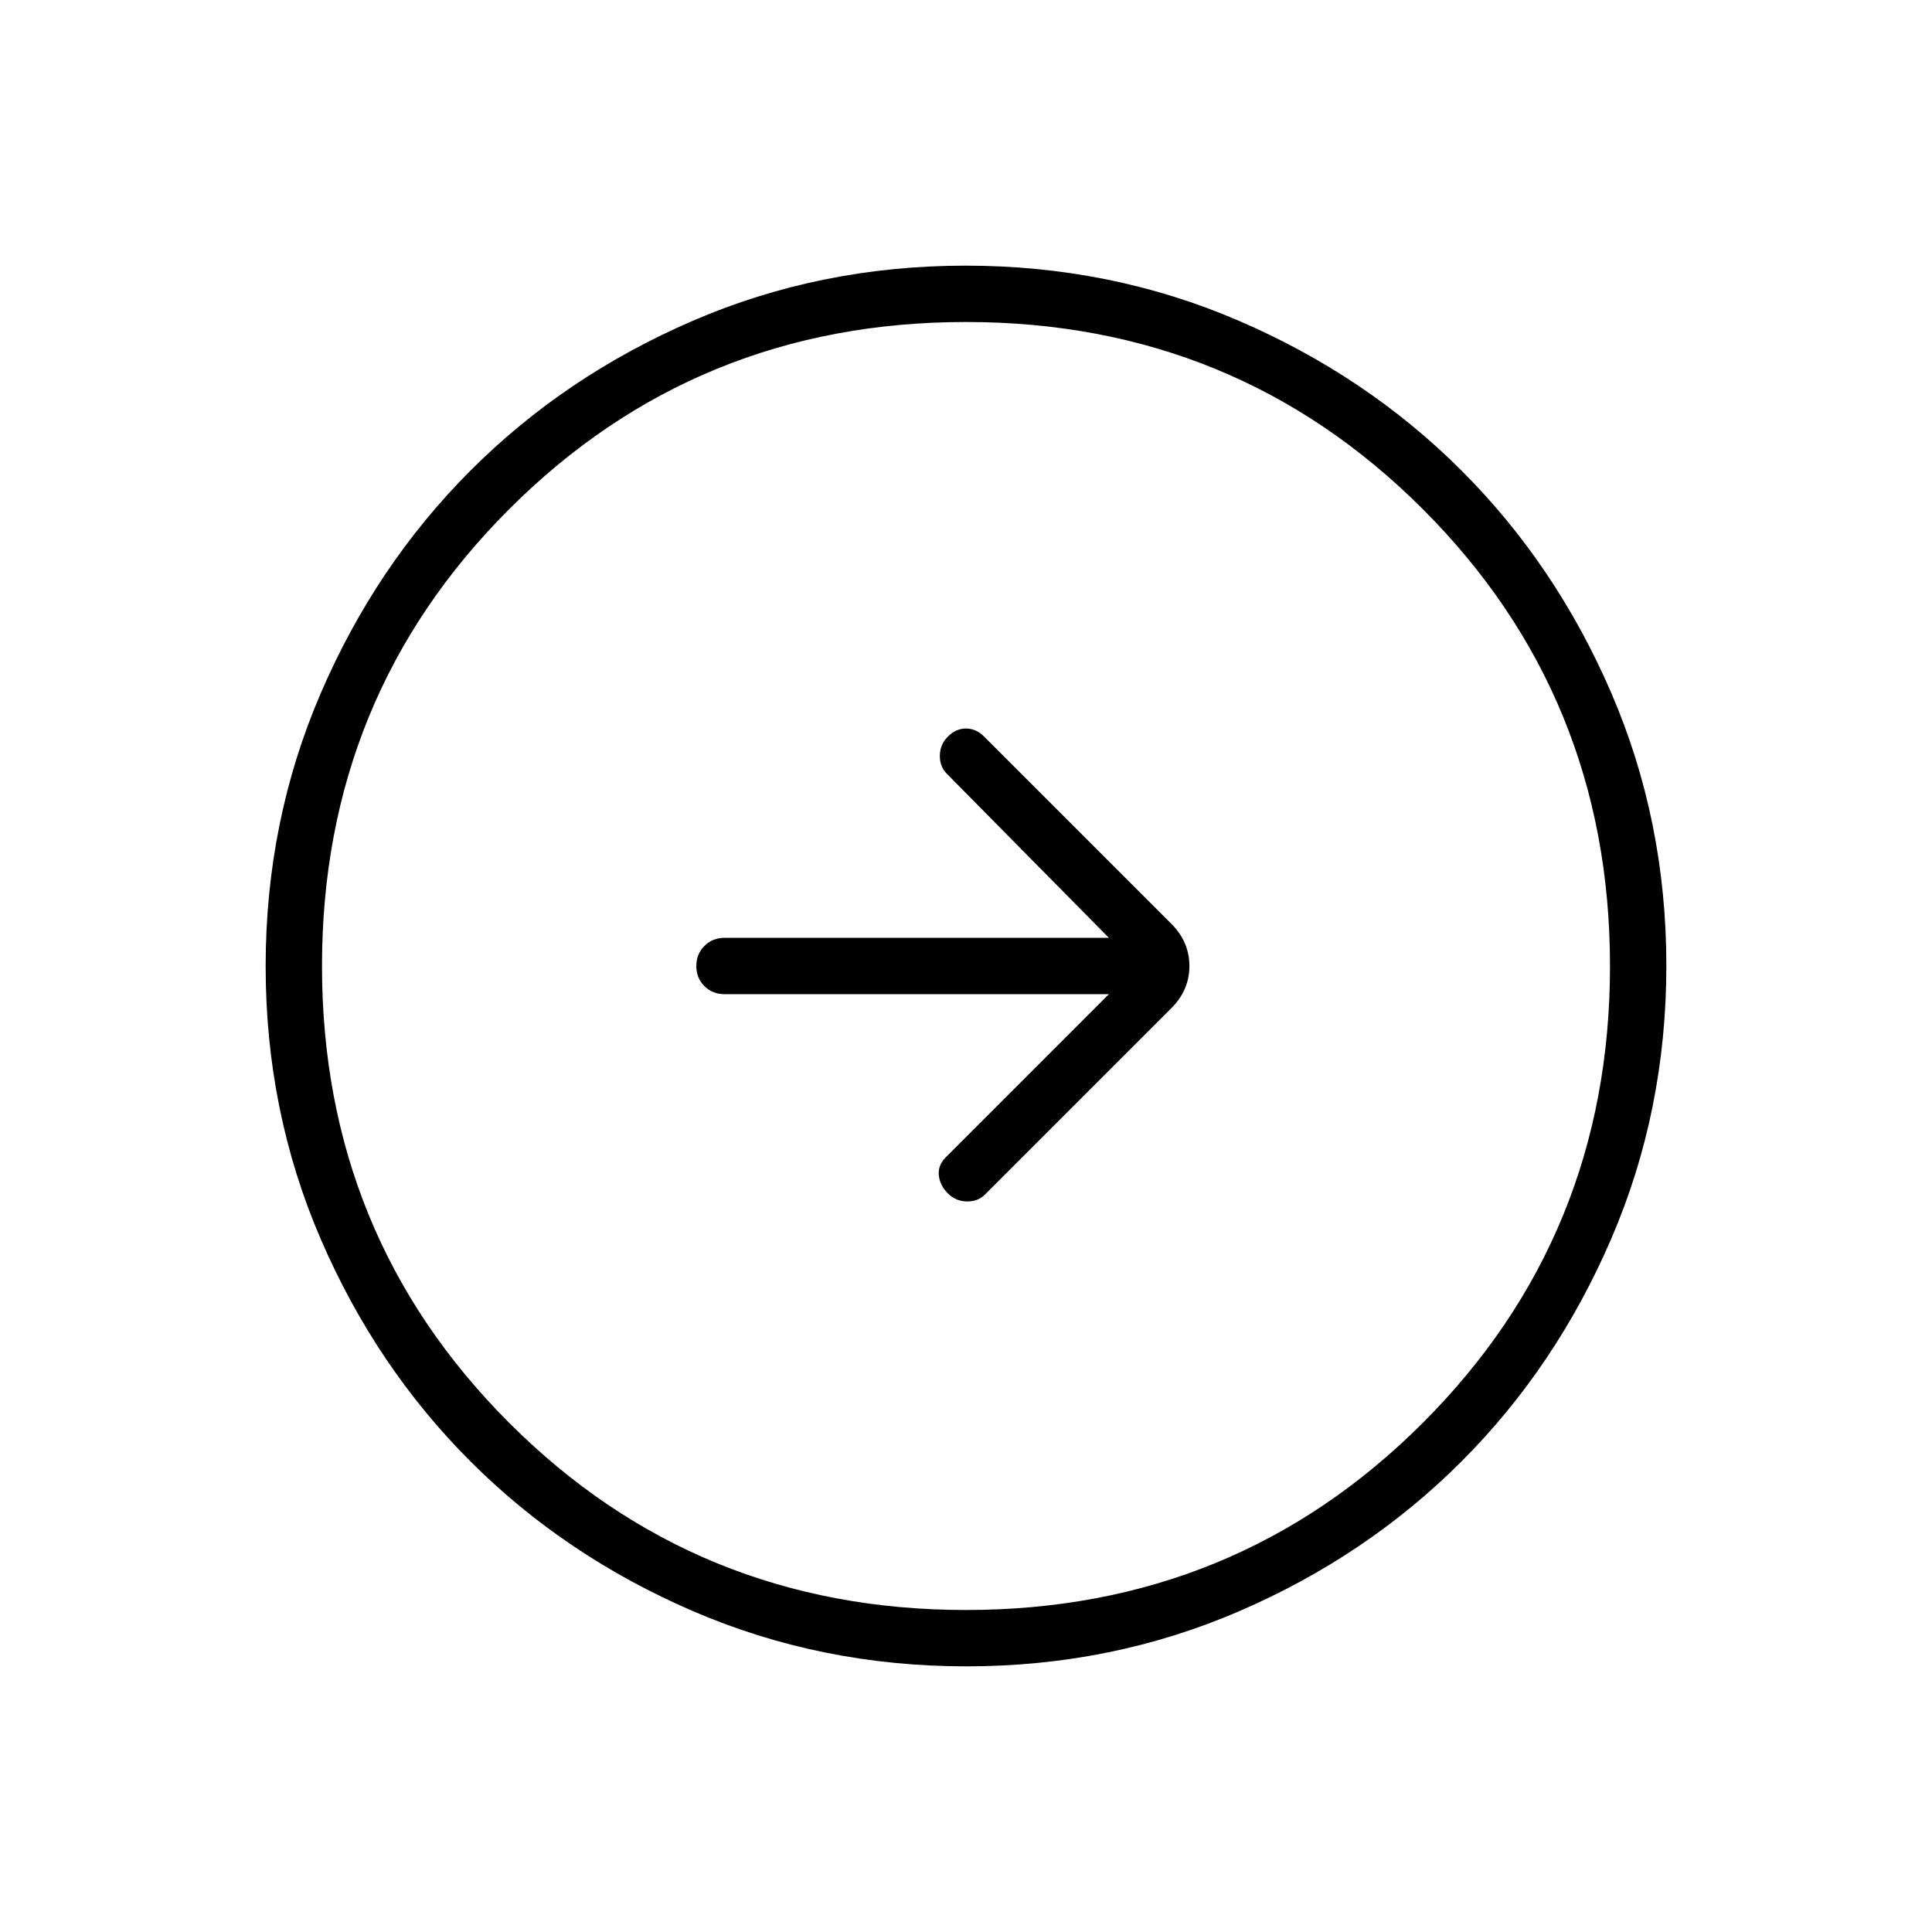 <svg xmlns="http://www.w3.org/2000/svg" height="24" viewBox="0 -960 960 960" width="24"><path d="m551-466-81 81q-4 4-3.5 9t4.5 9q4 4 9.67 4 5.66 0 9.33-4l92-92q9-9 9-21t-9-21l-93-93q-4-4-9-4t-9 4q-4 4-4 9.67 0 5.66 4 9.33l80 81H360q-5.95 0-9.98 4.04-4.02 4.03-4.02 10 0 5.96 4.02 9.96 4.03 4 9.98 4h191Zm-70.83 334q-72.17 0-135.73-27.39-63.56-27.39-110.57-74.35-47.02-46.96-74.44-110.43Q132-407.65 132-479.83q0-72.17 27.39-135.73 27.39-63.56 74.35-110.57 46.96-47.02 110.43-74.44Q407.65-828 479.83-828q72.17 0 135.73 27.39 63.56 27.39 110.57 74.35 47.02 46.96 74.44 110.43Q828-552.35 828-480.17q0 72.17-27.39 135.73-27.39 63.56-74.35 110.57-46.96 47.02-110.43 74.44Q552.35-132 480.17-132Zm-.17-28q134 0 227-93t93-227q0-134-93-227t-227-93q-134 0-227 93t-93 227q0 134 93 227t227 93Zm0-320Z"/></svg>